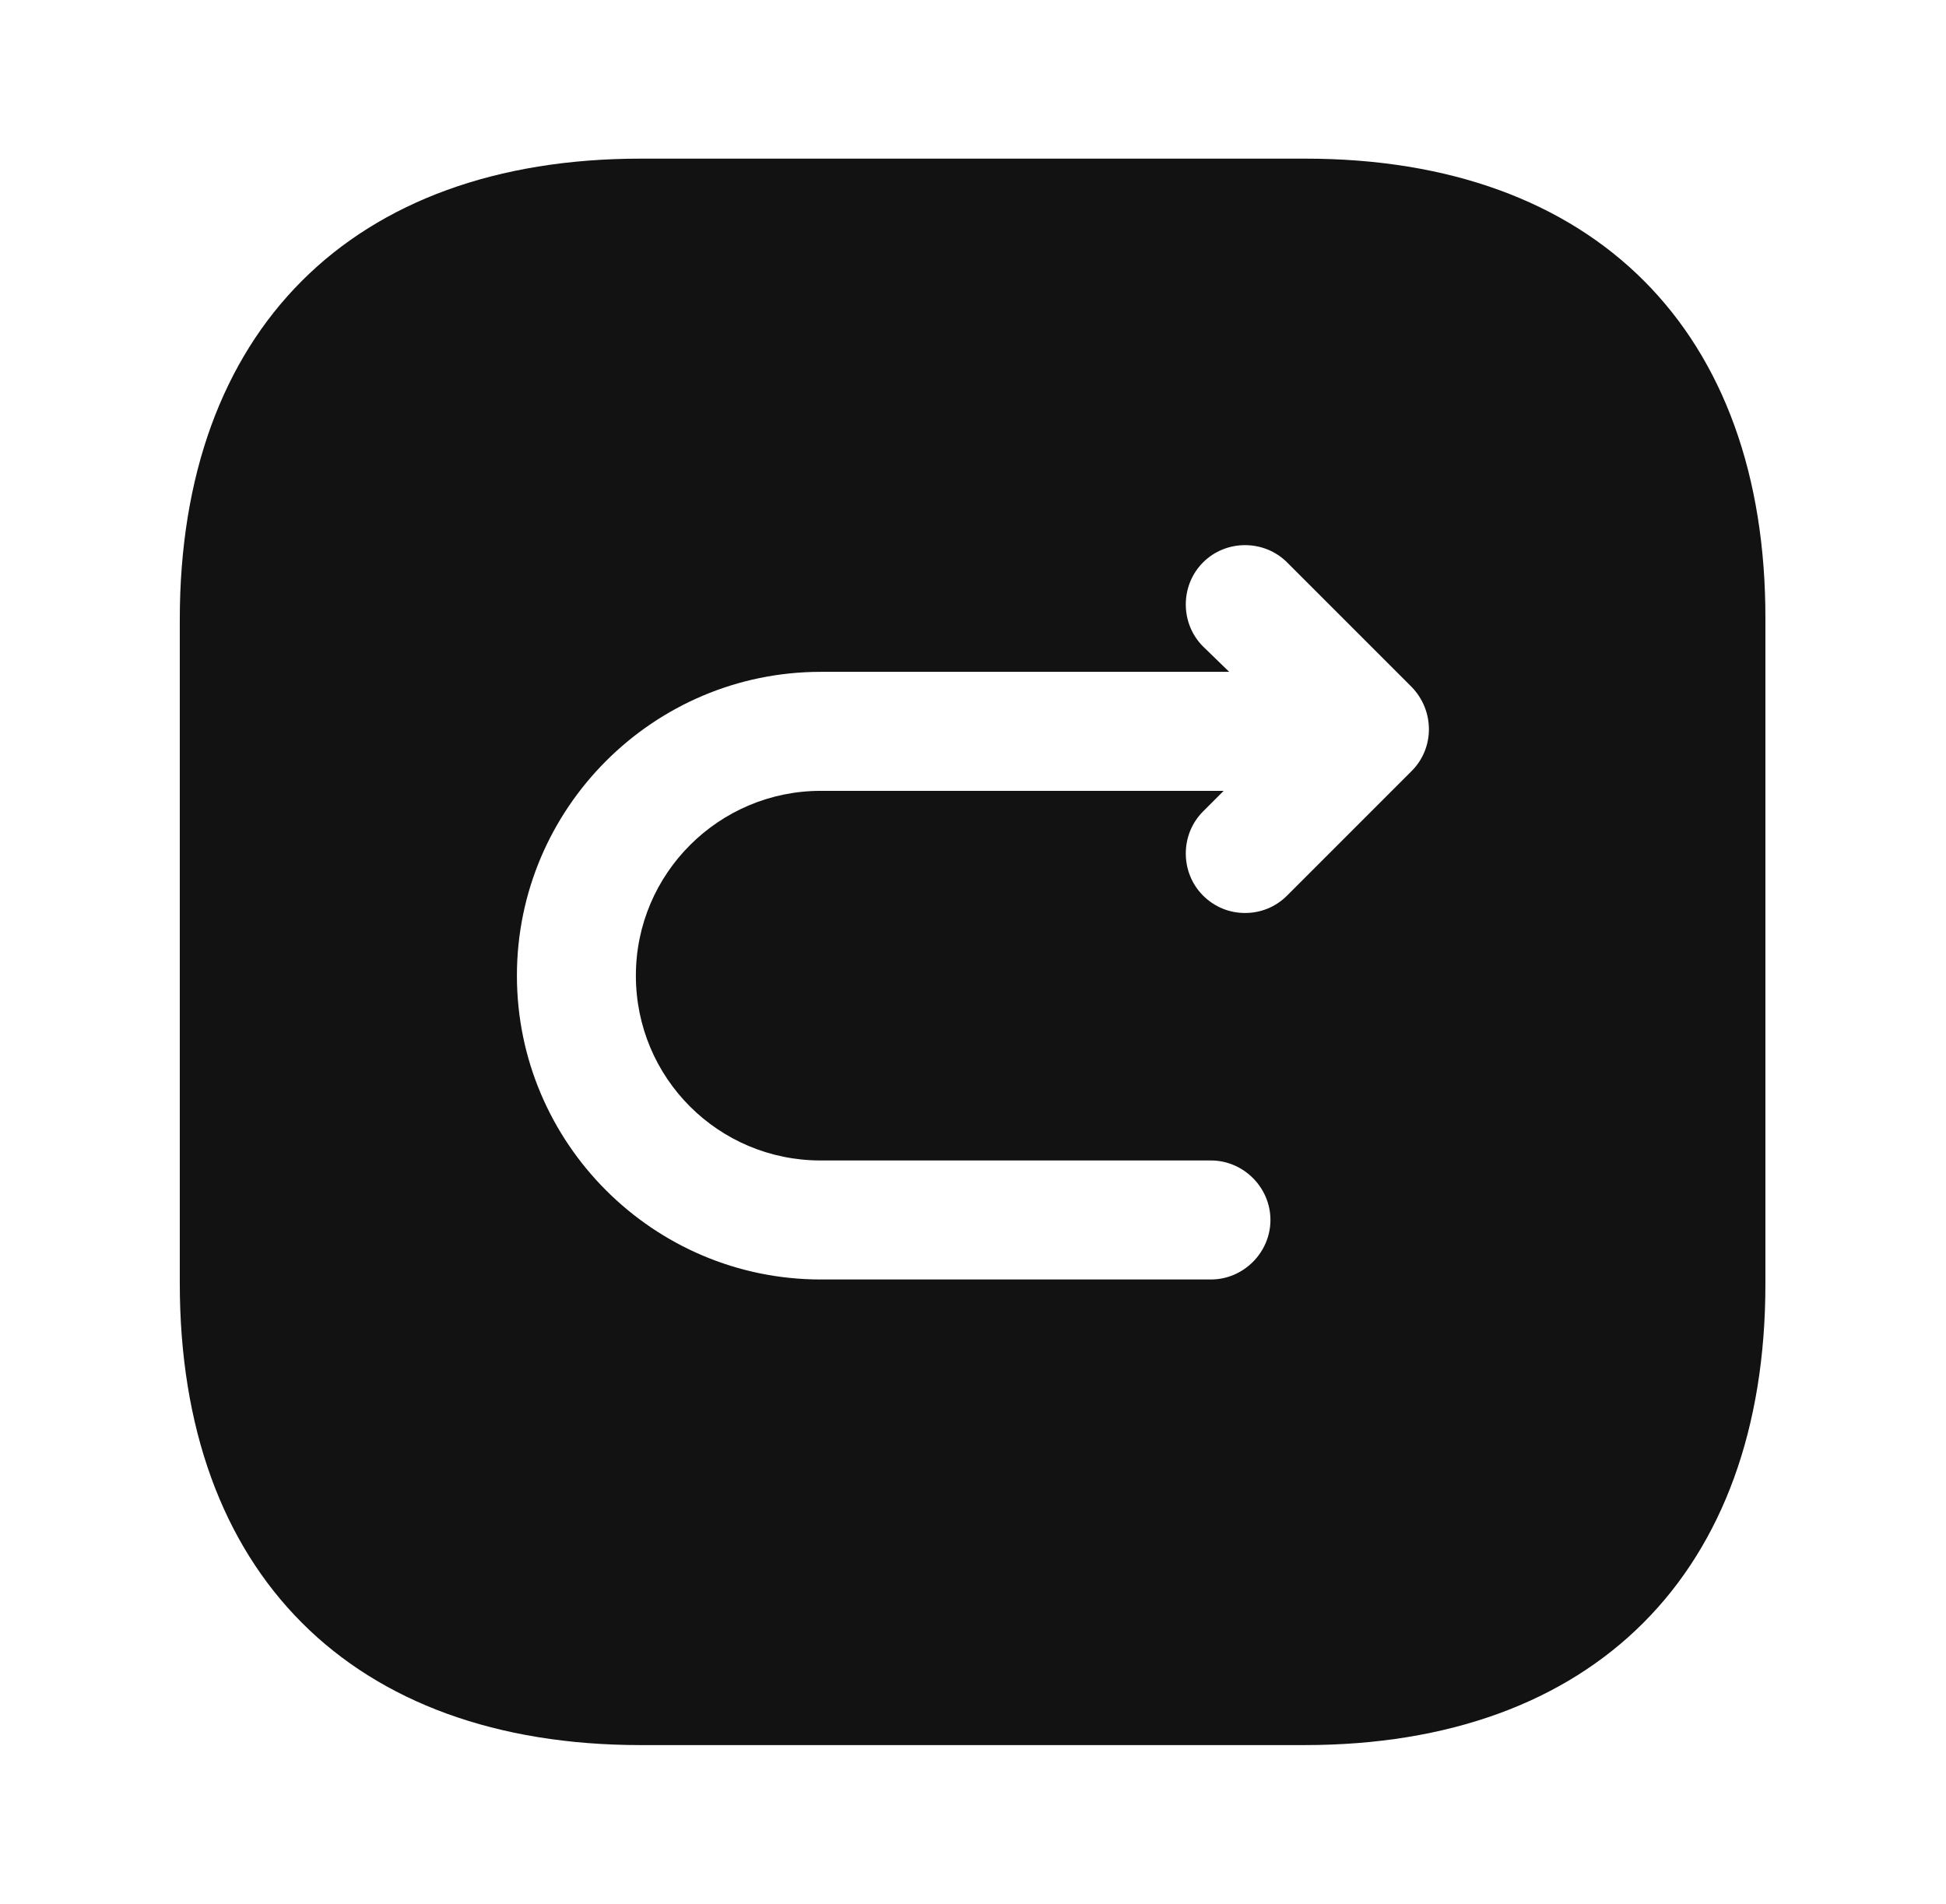 <svg width="46" height="45" viewBox="0 0 46 45" fill="none" xmlns="http://www.w3.org/2000/svg">
<path d="M30.856 3.75H15.144C8.319 3.75 4.25 7.819 4.25 14.644V30.337C4.25 37.181 8.319 41.25 15.144 41.25H30.837C37.663 41.25 41.731 37.181 41.731 30.356V14.644C41.75 7.819 37.681 3.75 30.856 3.75ZM33.369 18.225L30.425 21.169C30.144 21.45 29.788 21.581 29.431 21.581C29.075 21.581 28.719 21.45 28.438 21.169C27.894 20.625 27.894 19.725 28.438 19.181L28.925 18.694H19.4C17 18.694 15.031 20.644 15.031 23.062C15.031 25.481 16.981 27.431 19.4 27.431H28.625C29.394 27.431 30.031 28.069 30.031 28.837C30.031 29.606 29.394 30.244 28.625 30.244H19.4C15.444 30.244 12.219 27.019 12.219 23.062C12.219 19.106 15.444 15.881 19.4 15.881H29.056L28.438 15.281C27.894 14.738 27.894 13.838 28.438 13.294C28.981 12.75 29.881 12.75 30.425 13.294L33.369 16.238C33.913 16.8 33.913 17.681 33.369 18.225Z" fill="#121212"/>
</svg>
